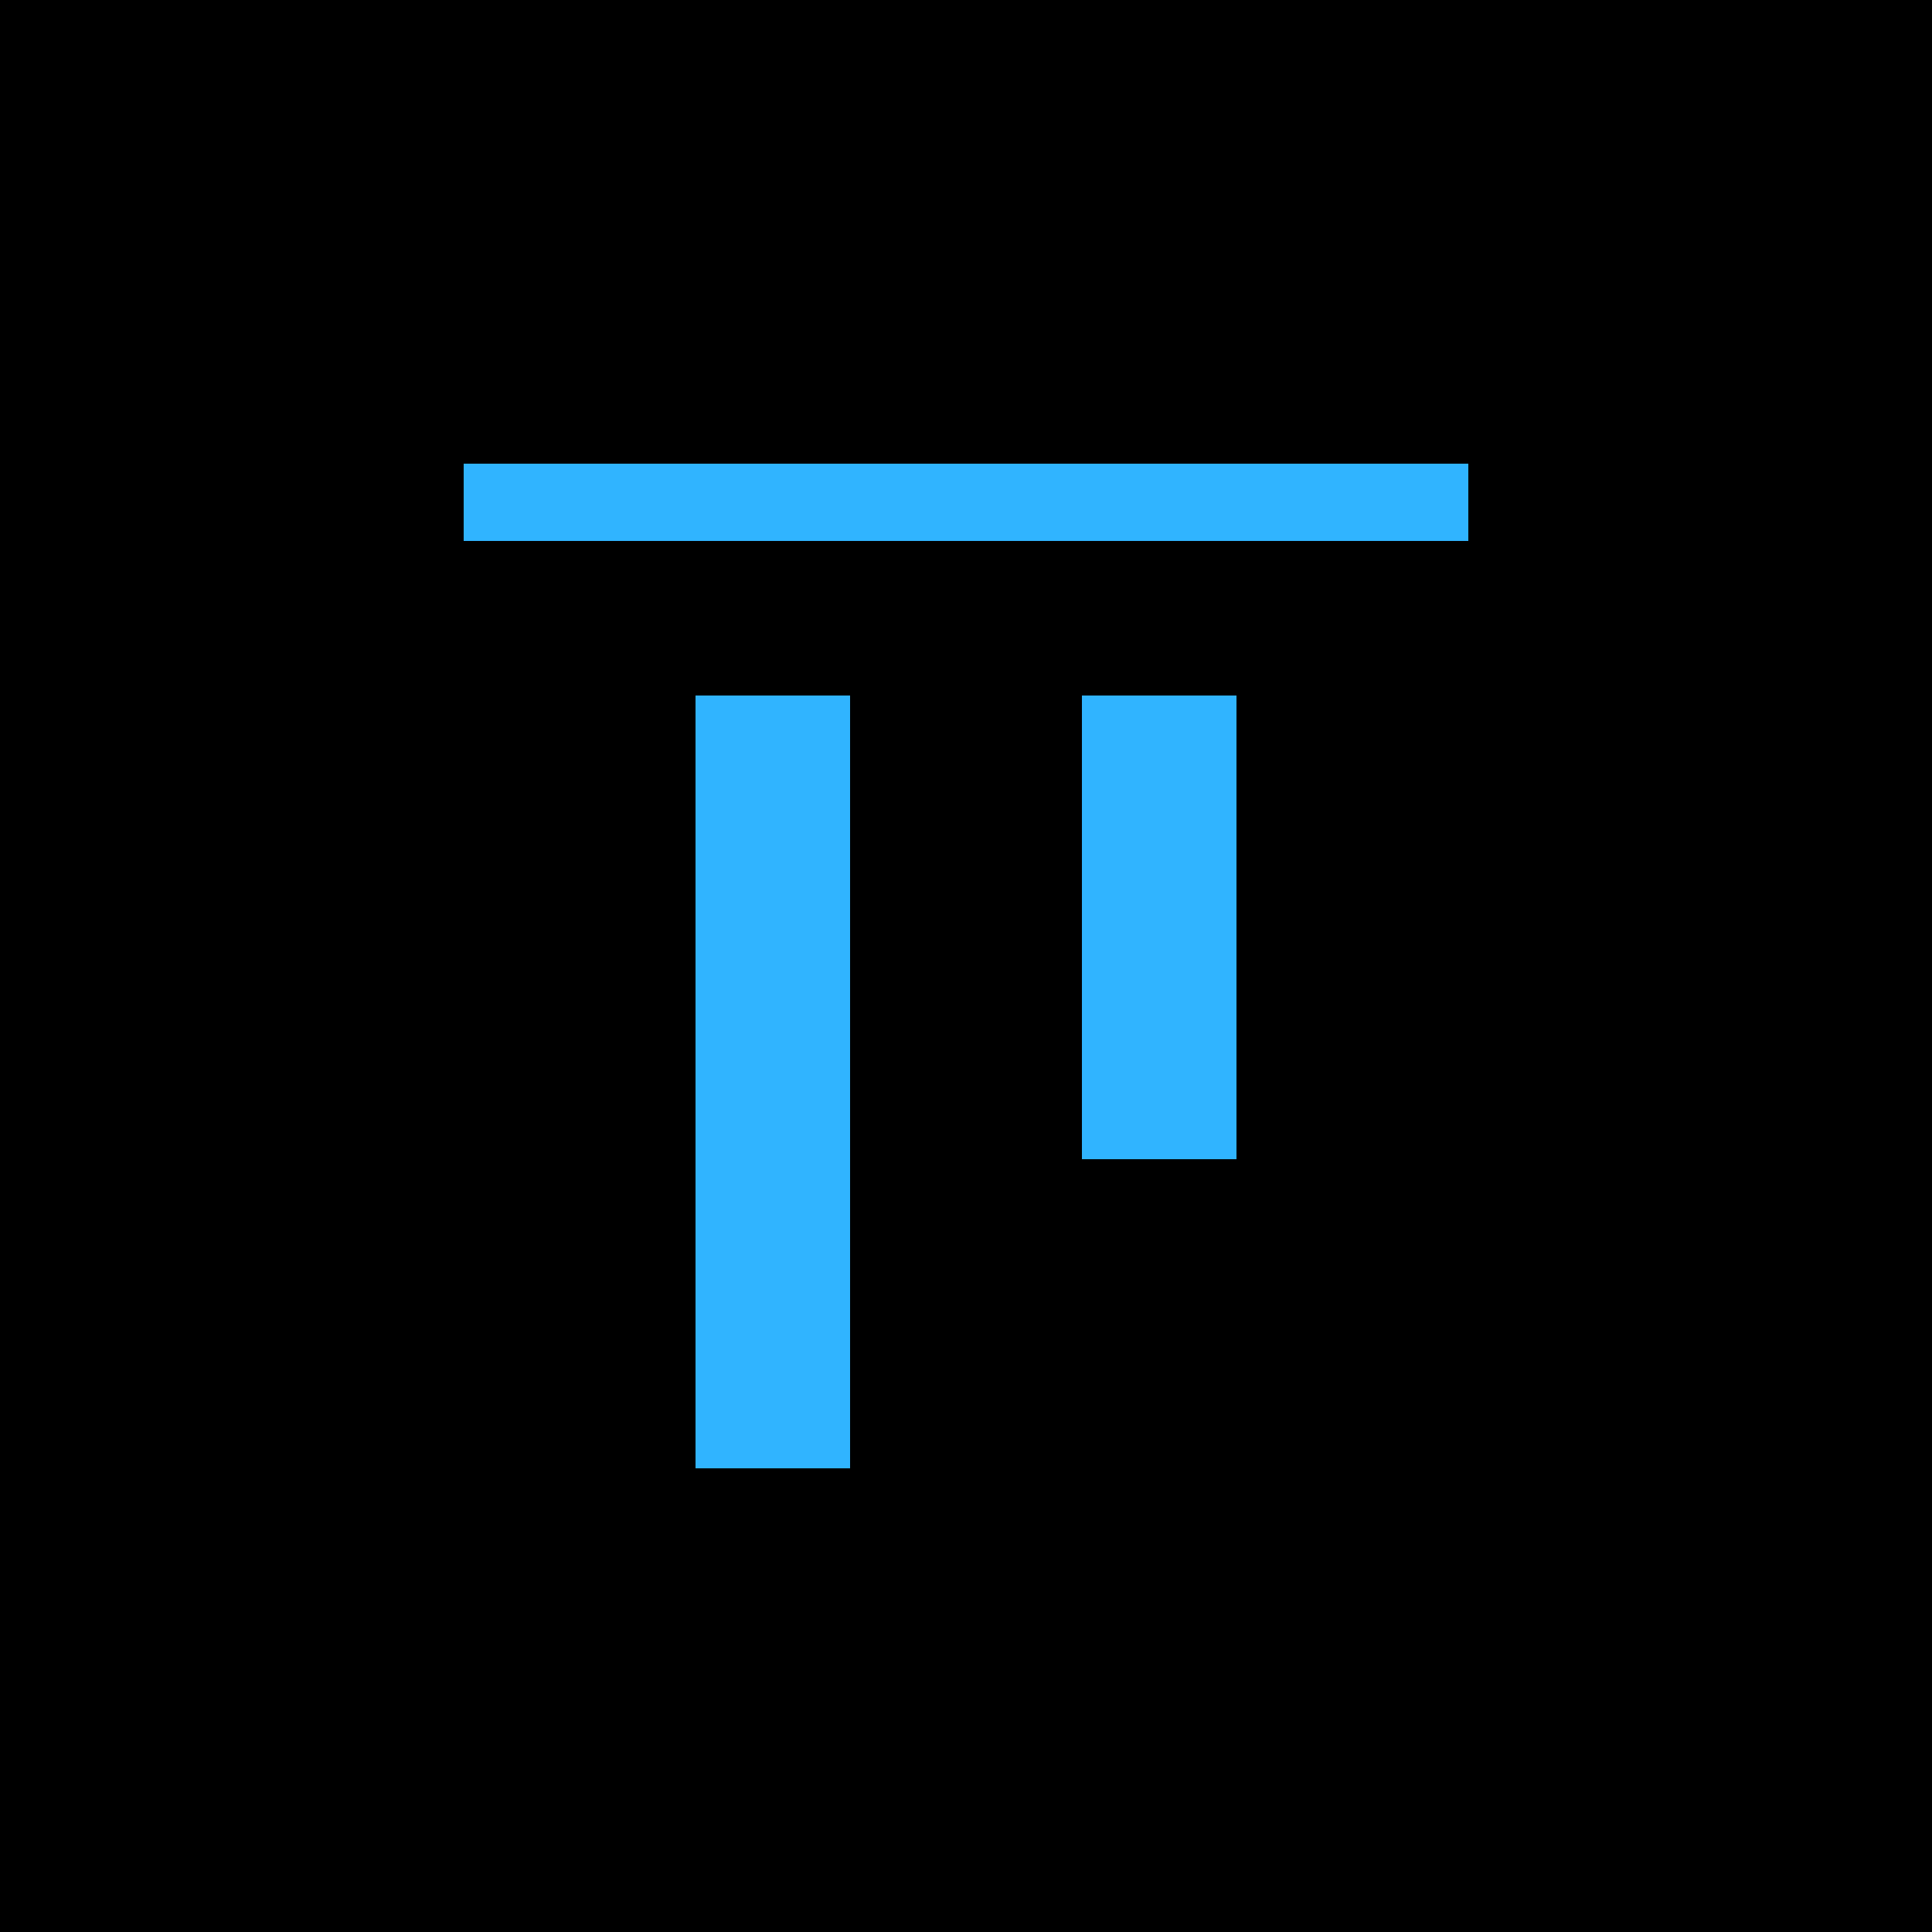 <svg width="500" height="500" viewBox="0 0 500 500" fill="none" xmlns="http://www.w3.org/2000/svg">
<rect width="500" height="500" fill="black"/>
<path fill-rule="evenodd" clip-rule="evenodd" d="M220 380V180H180V380H220ZM380 140V120H120V140H380ZM320 180V300H280V180H320Z" fill="#30B4FF"/>
</svg>

